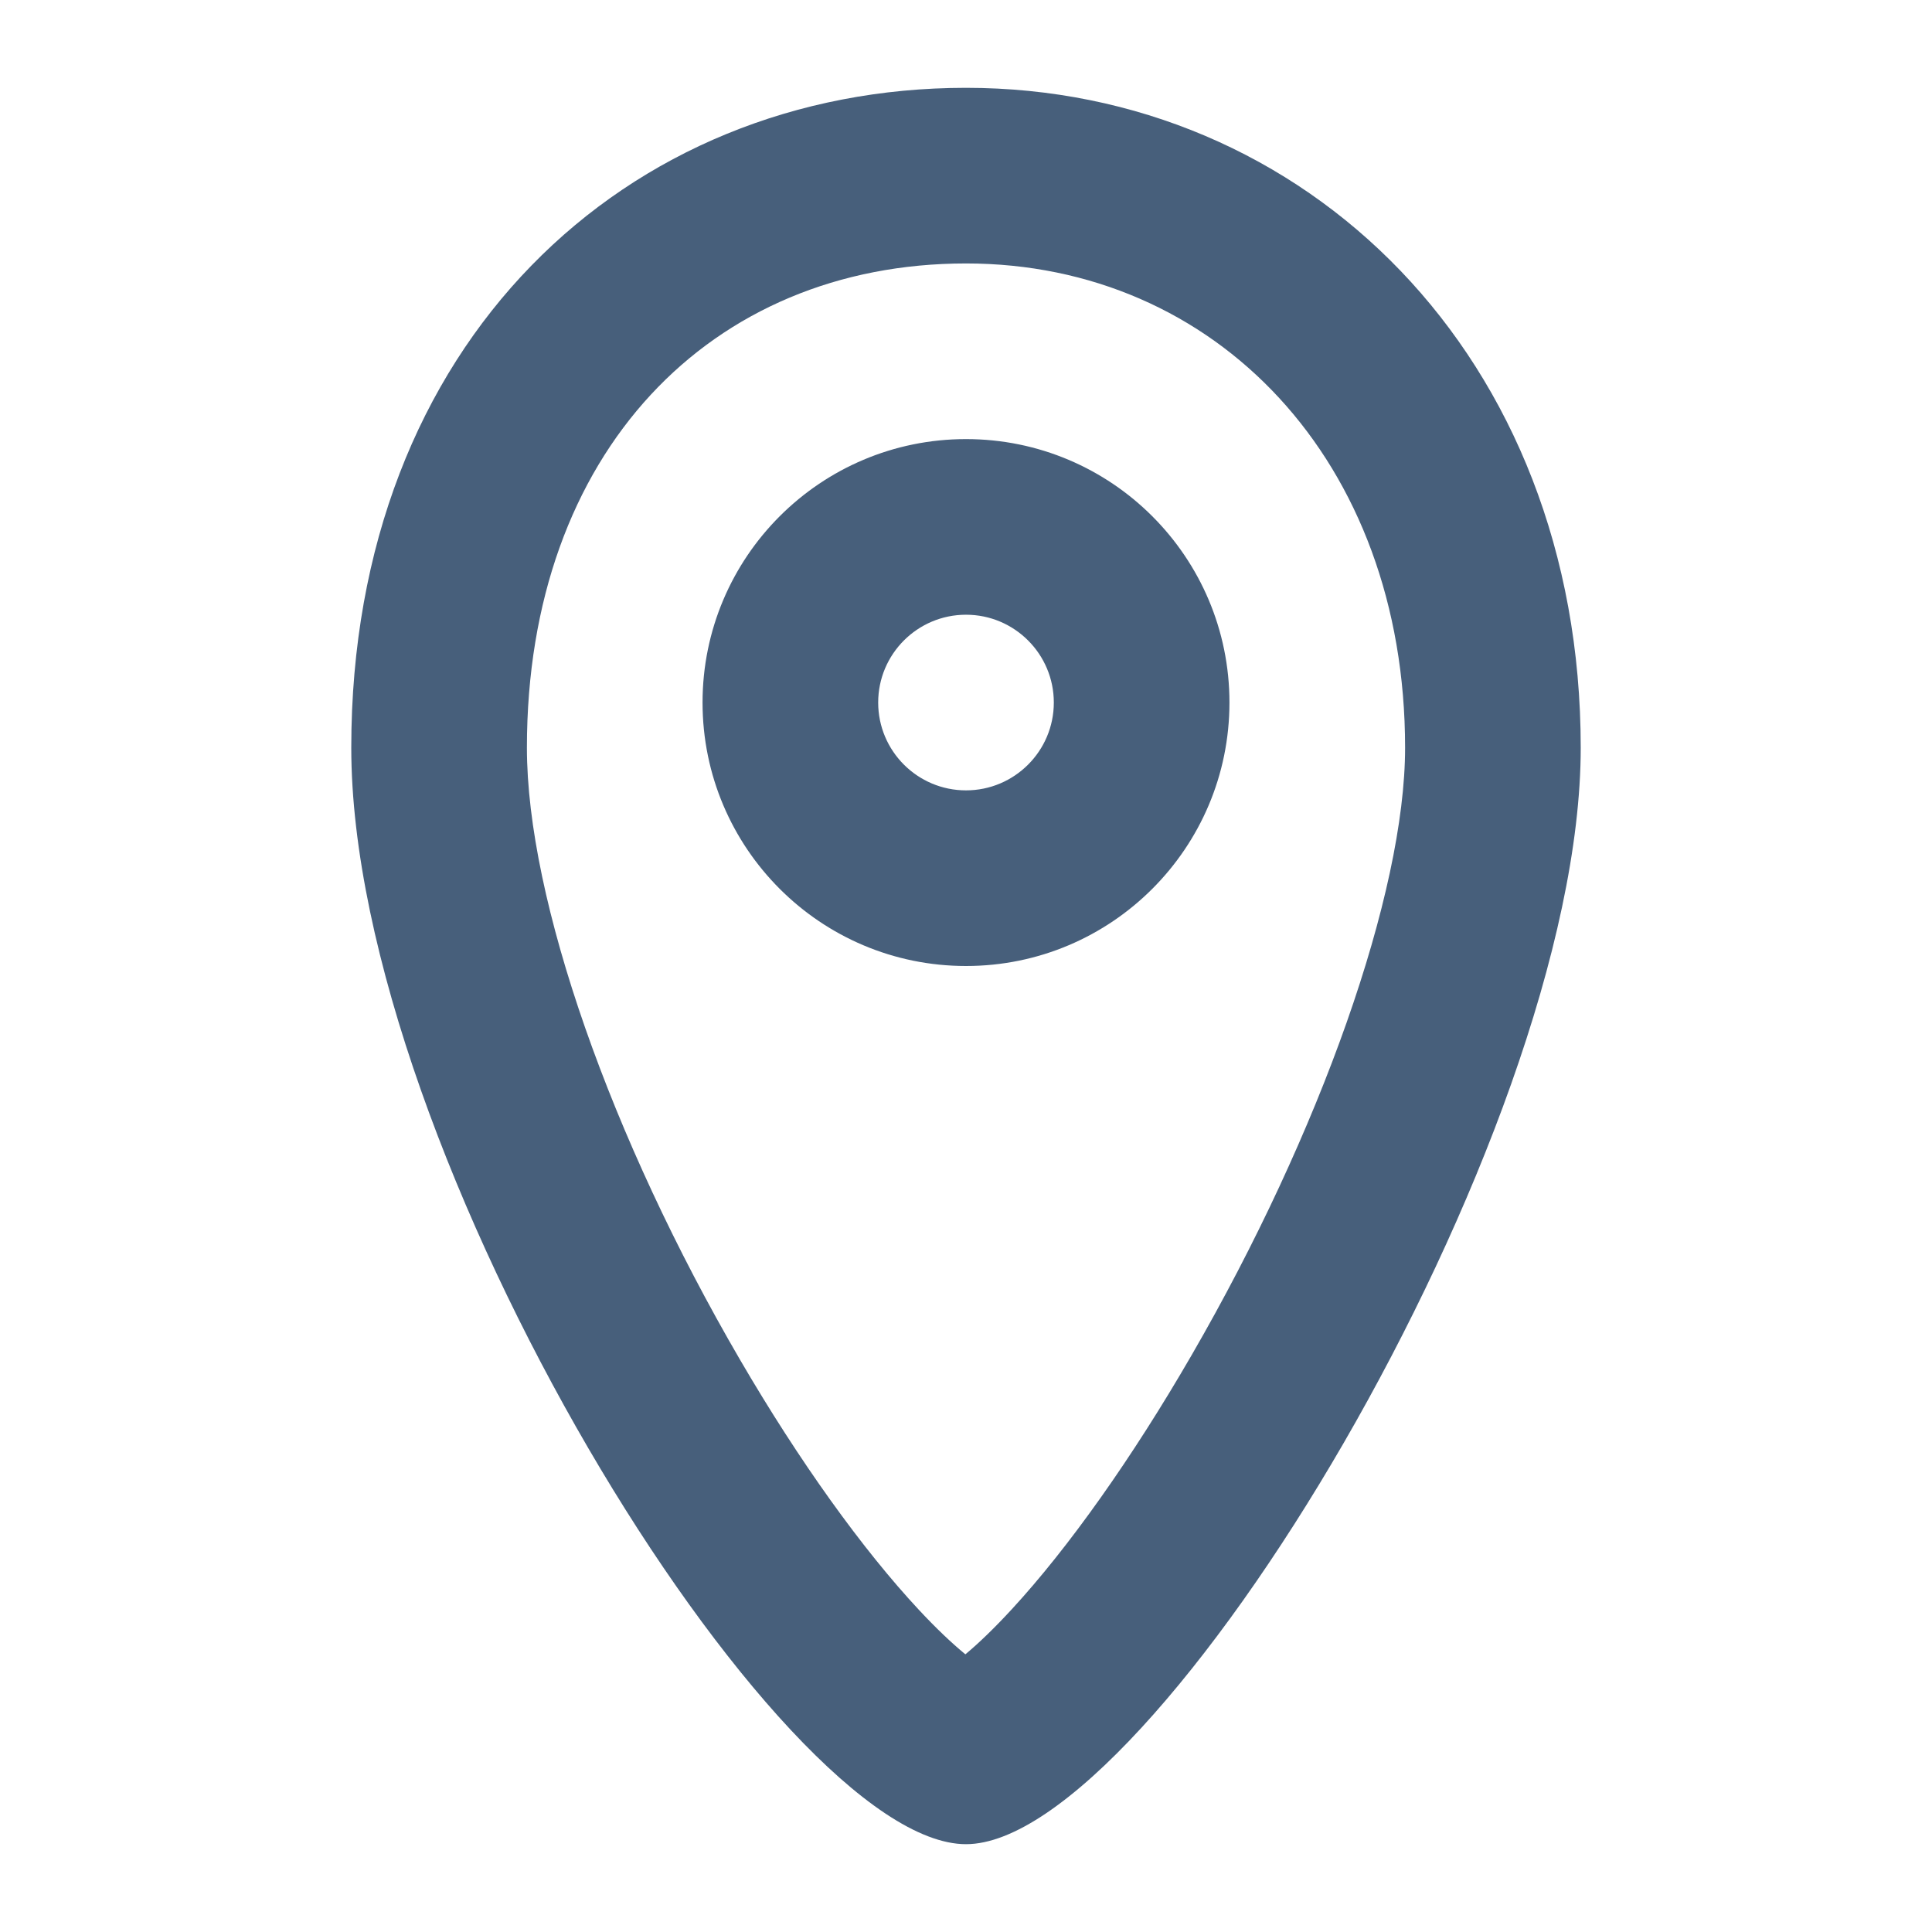 <?xml version="1.0" encoding="UTF-8"?>
<svg width="22px" height="22px" viewBox="0 0 22 22" version="1.1" xmlns="http://www.w3.org/2000/svg" xmlns:xlink="http://www.w3.org/1999/xlink">
    <!-- Generator: Sketch 52.5 (67469) - http://www.bohemiancoding.com/sketch -->
    <title> Icons / Basic / Map</title>
    <desc>Created with Sketch.</desc>
    <defs>
        <path d="M10.704,19.046 C10.704,19.046 10.706,19.045 10.71,19.043 L10.704,19.046 Z M11.524,18.322 C12.168,17.623 12.893,16.601 13.571,15.428 C15.034,12.898 16,10.172 16,8.514 C16,5.248 13.844,3 11,3 C8.093,3 6,5.151 6,8.514 C6,10.244 6.96,12.967 8.426,15.482 C9.1,16.639 9.823,17.645 10.465,18.333 C10.66,18.542 10.839,18.712 10.993,18.838 C11.148,18.709 11.328,18.535 11.524,18.322 Z M11,21 C8.861,21 4,13.132 4,8.514 C4,3.896 7.134,1 11,1 C14.866,1 18,4.056 18,8.514 C18,12.973 13.139,21 11,21 Z M11,11 C12.657,11 14,9.657 14,8 C14,6.343 12.657,5 11,5 C9.343,5 8,6.343 8,8 C8,9.657 9.343,11 11,11 Z M11,9 C10.448,9 10,8.552 10,8 C10,7.448 10.448,7 11,7 C11.552,7 12,7.448 12,8 C12,8.552 11.552,9 11,9 Z" id="path-1"></path>
    </defs>
    <g id="-Icons-/-Basic-/-Map" stroke="none" stroke-width="1" fill="none" fill-rule="evenodd">
        <mask id="mask-2" fill="white">
            <use xlink:href="#path-1"></use>
        </mask>
        <use id="Combined-Shape" fill="#475F7B" xlink:href="#path-1"></use>
    </g>
</svg>